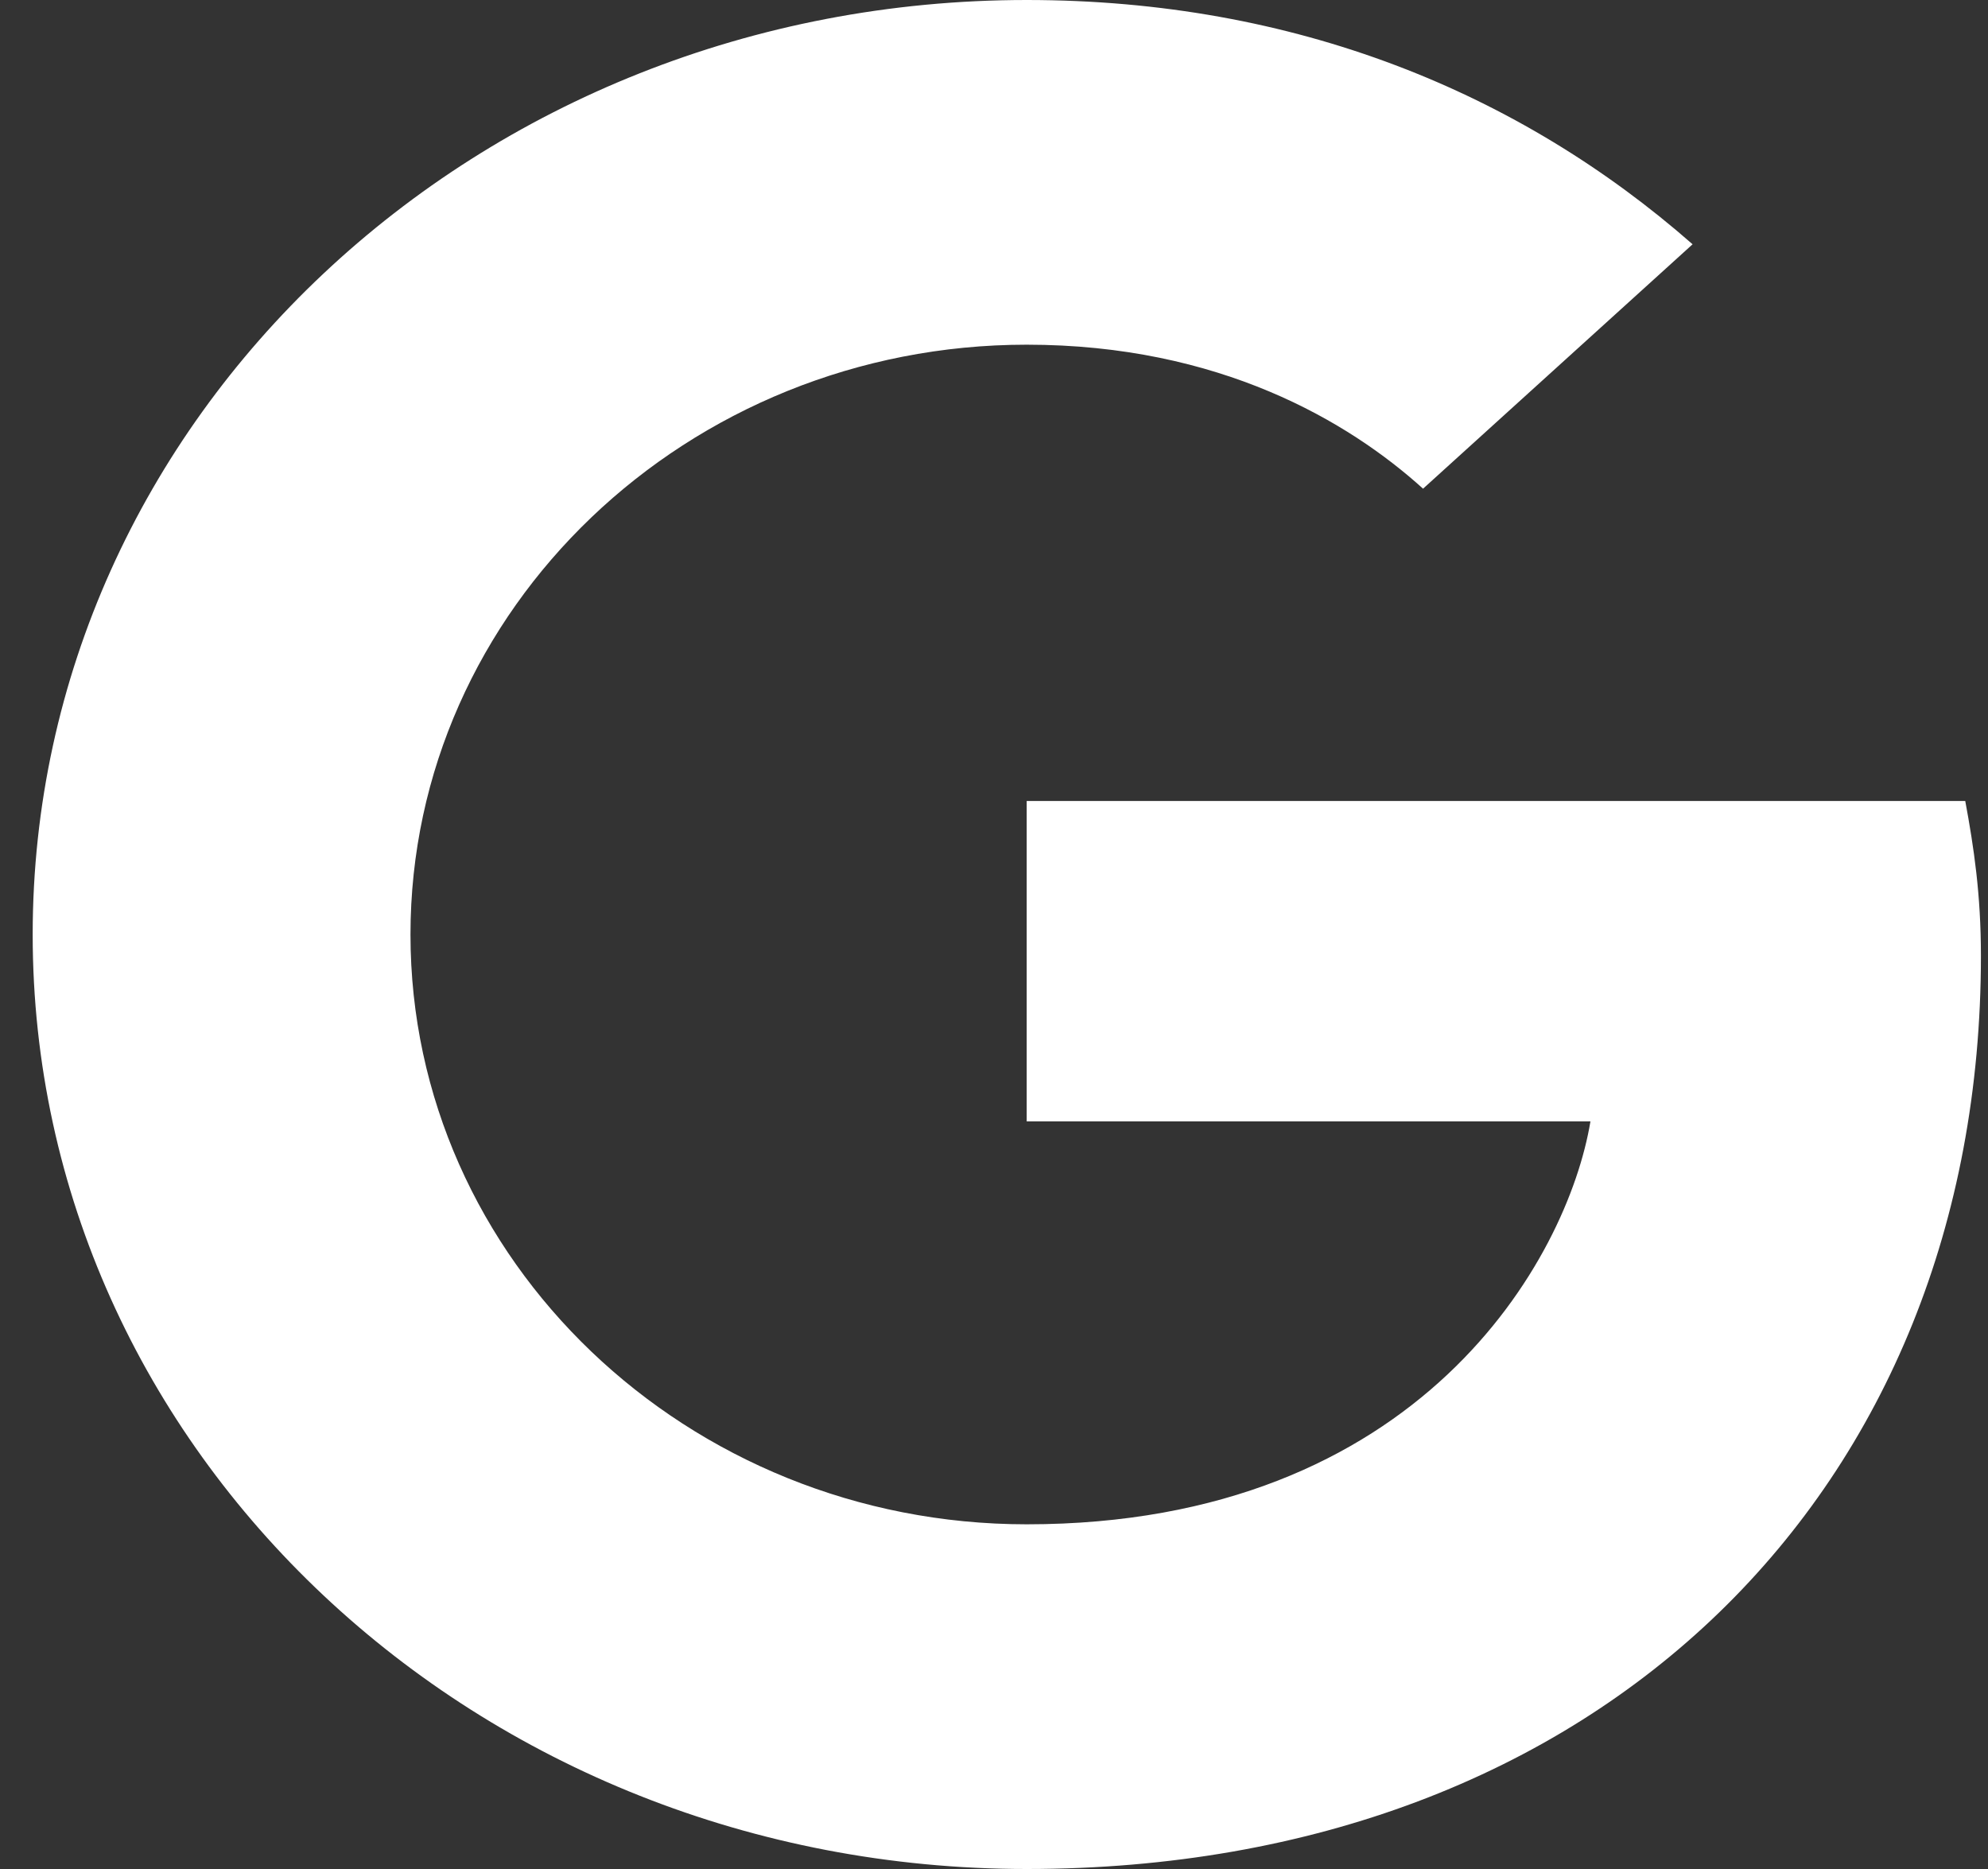 <svg width="50" height="47" viewBox="0 0 50 47" fill="none" xmlns="http://www.w3.org/2000/svg">
<rect x="0" y="0" width="50" height="47" fill="#333333" stroke="none"/>
<path d="M25.822 20.142V28.2H40.001C39.428 31.657 35.718 38.332 25.822 38.332C17.291 38.332 10.324 31.696 10.324 23.5C10.324 15.304 17.293 8.668 25.822 8.668C30.676 8.668 33.928 10.604 35.791 12.289L42.57 6.143C38.216 2.323 32.57 0 25.822 0C11.999 0 0.822 10.507 0.822 23.5C0.822 36.493 11.999 47 25.822 47C40.251 47 49.822 37.465 49.822 24.037C49.822 22.493 49.645 21.314 49.428 20.142H25.822Z" fill="white"/>
</svg>
